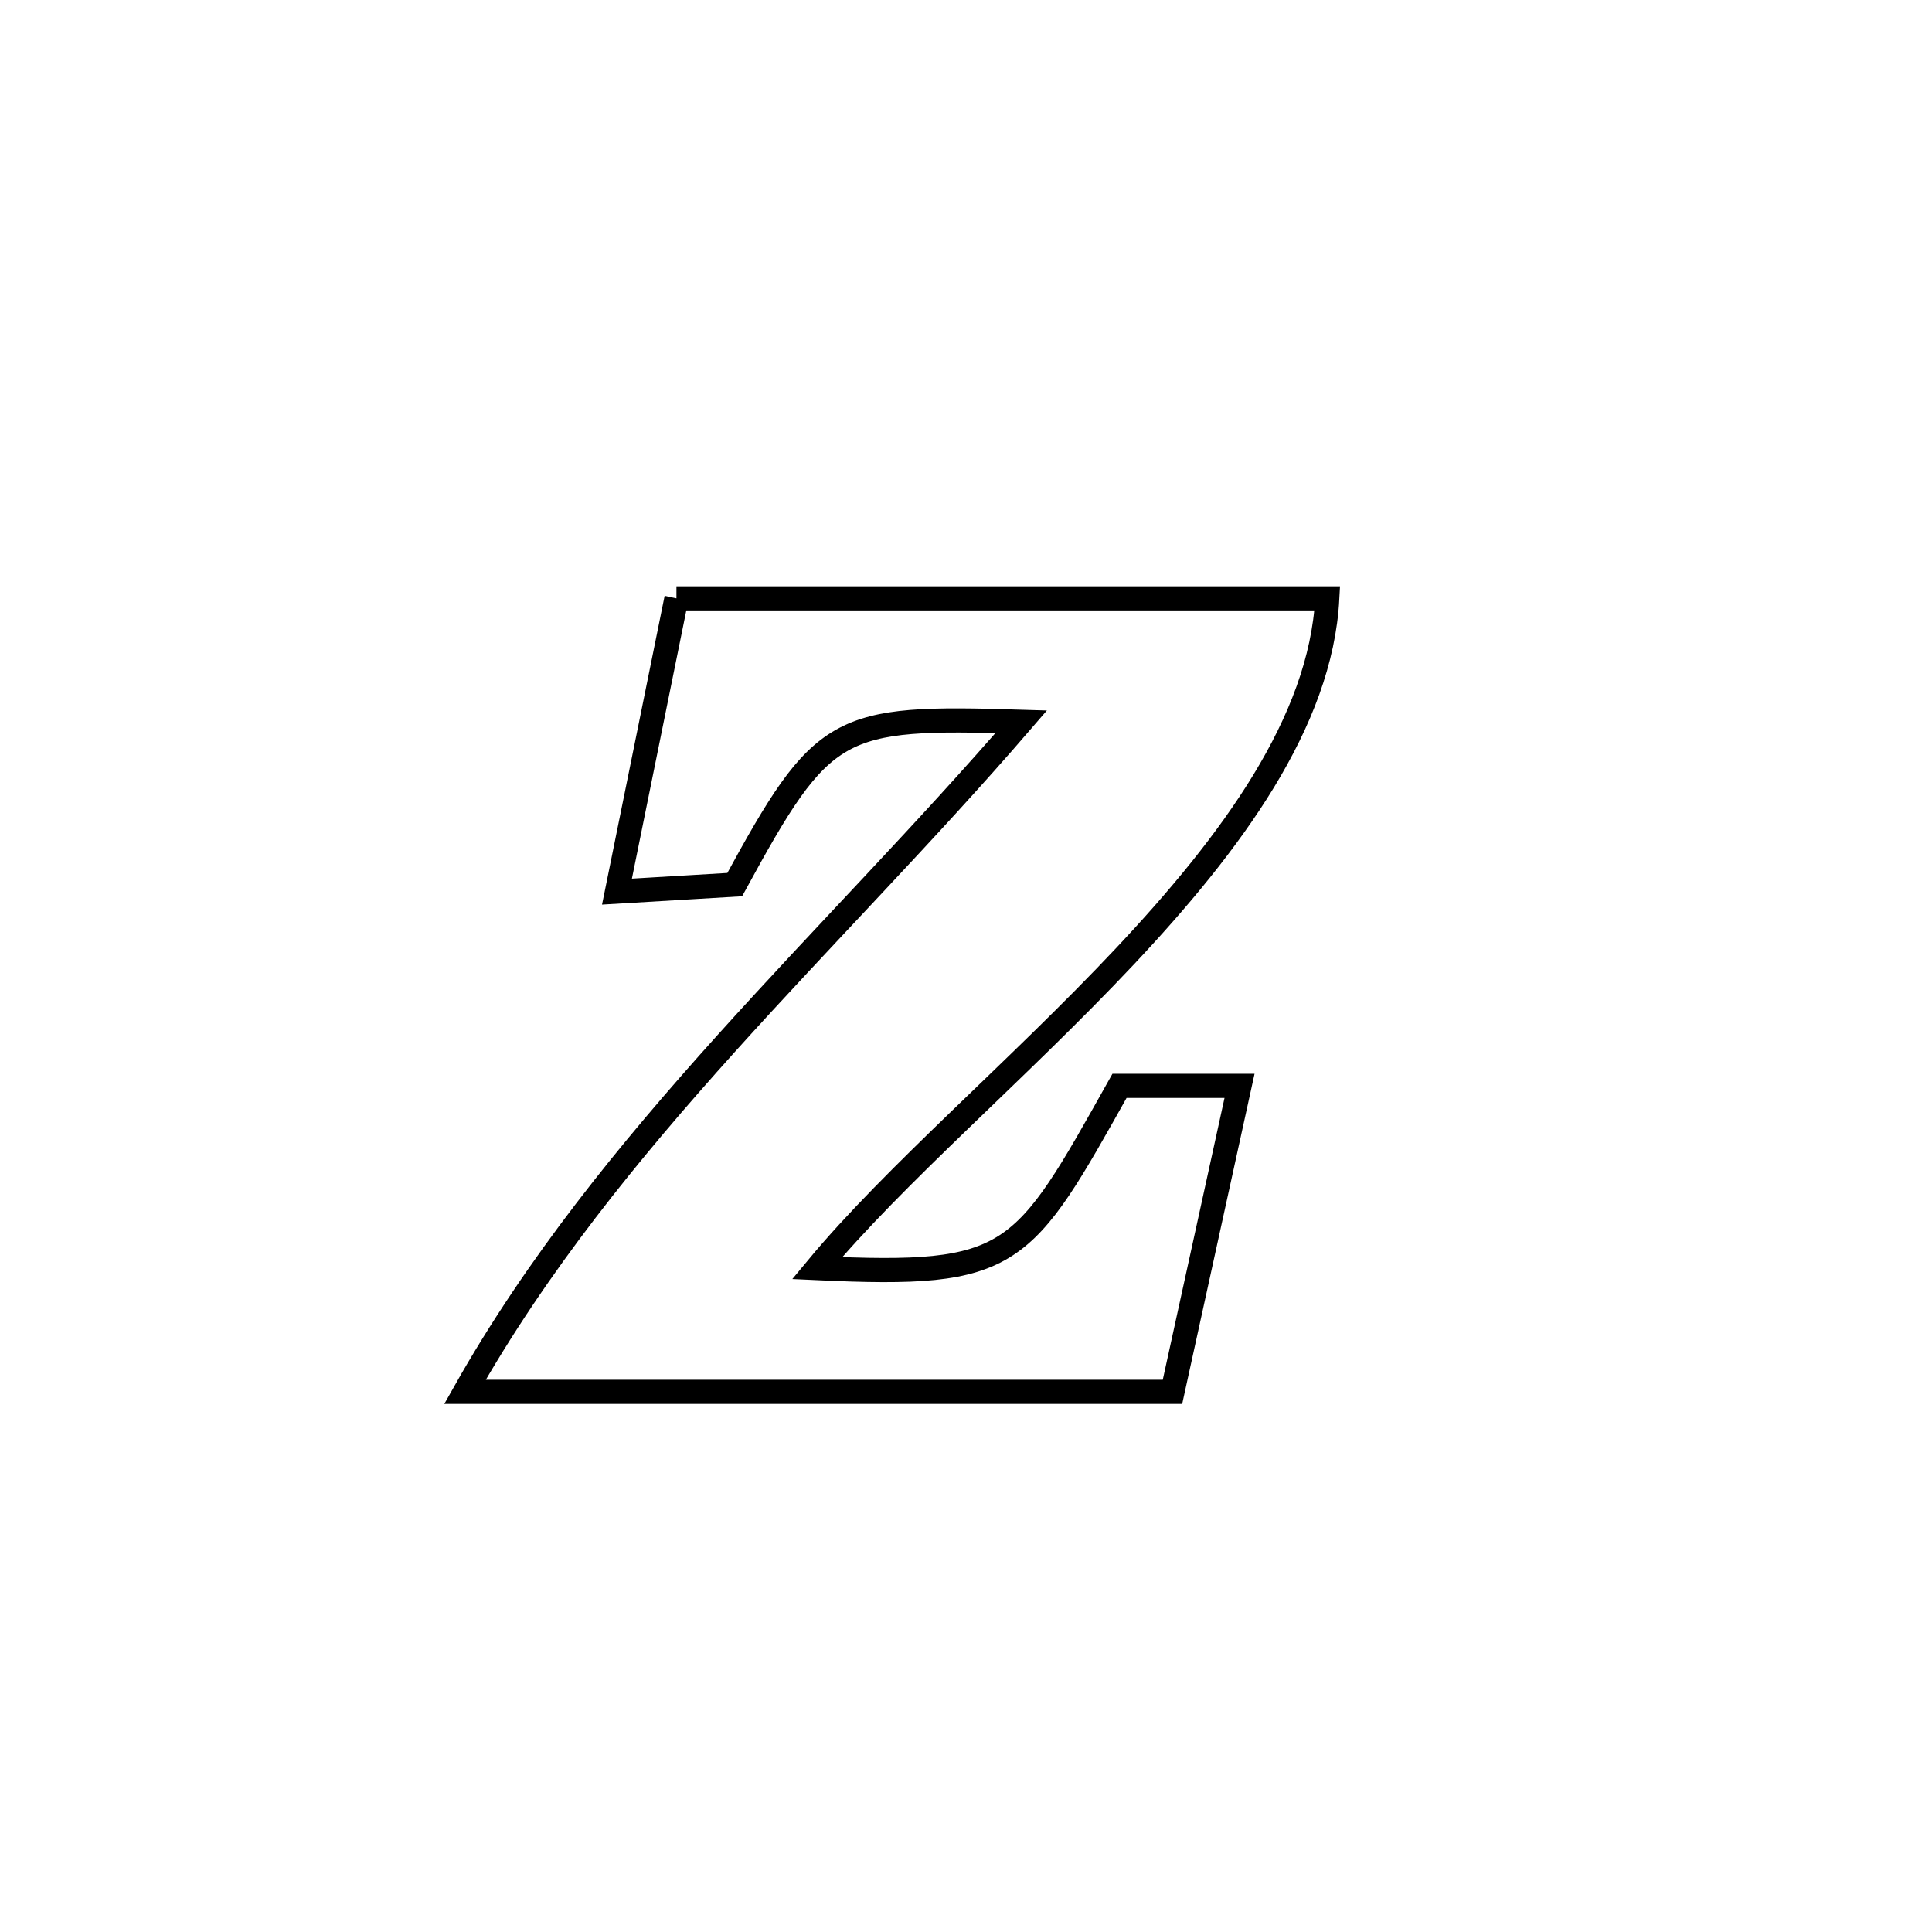 <svg xmlns="http://www.w3.org/2000/svg" viewBox="0.0 0.0 24.0 24.0" height="200px" width="200px"><path fill="none" stroke="black" stroke-width=".3" stroke-opacity="1.0"  filling="0" d="M8.403 7.433 L8.403 7.433 C9.75 7.433 11.098 7.433 12.445 7.433 C13.793 7.433 15.141 7.433 16.488 7.433 L16.488 7.433 C16.407 8.967 15.3 10.47 13.975 11.879 C12.65 13.287 11.106 14.6 10.15 15.753 L10.15 15.753 C12.602 15.868 12.698 15.645 13.907 13.489 L13.907 13.489 C14.404 13.489 14.901 13.489 15.398 13.489 L15.398 13.489 C15.12 14.756 14.843 16.023 14.565 17.29 L14.565 17.29 C13.1 17.29 11.635 17.29 10.17 17.29 C8.705 17.29 7.241 17.29 5.776 17.29 L5.776 17.29 C6.669 15.707 7.807 14.311 9.016 12.968 C10.225 11.625 11.506 10.335 12.686 8.966 L12.686 8.966 C10.394 8.894 10.223 8.977 9.127 10.989 L9.127 10.989 C8.639 11.018 8.151 11.047 7.664 11.076 L7.664 11.076 C7.669 11.051 8.386 7.513 8.403 7.433 L8.403 7.433"></path></svg>